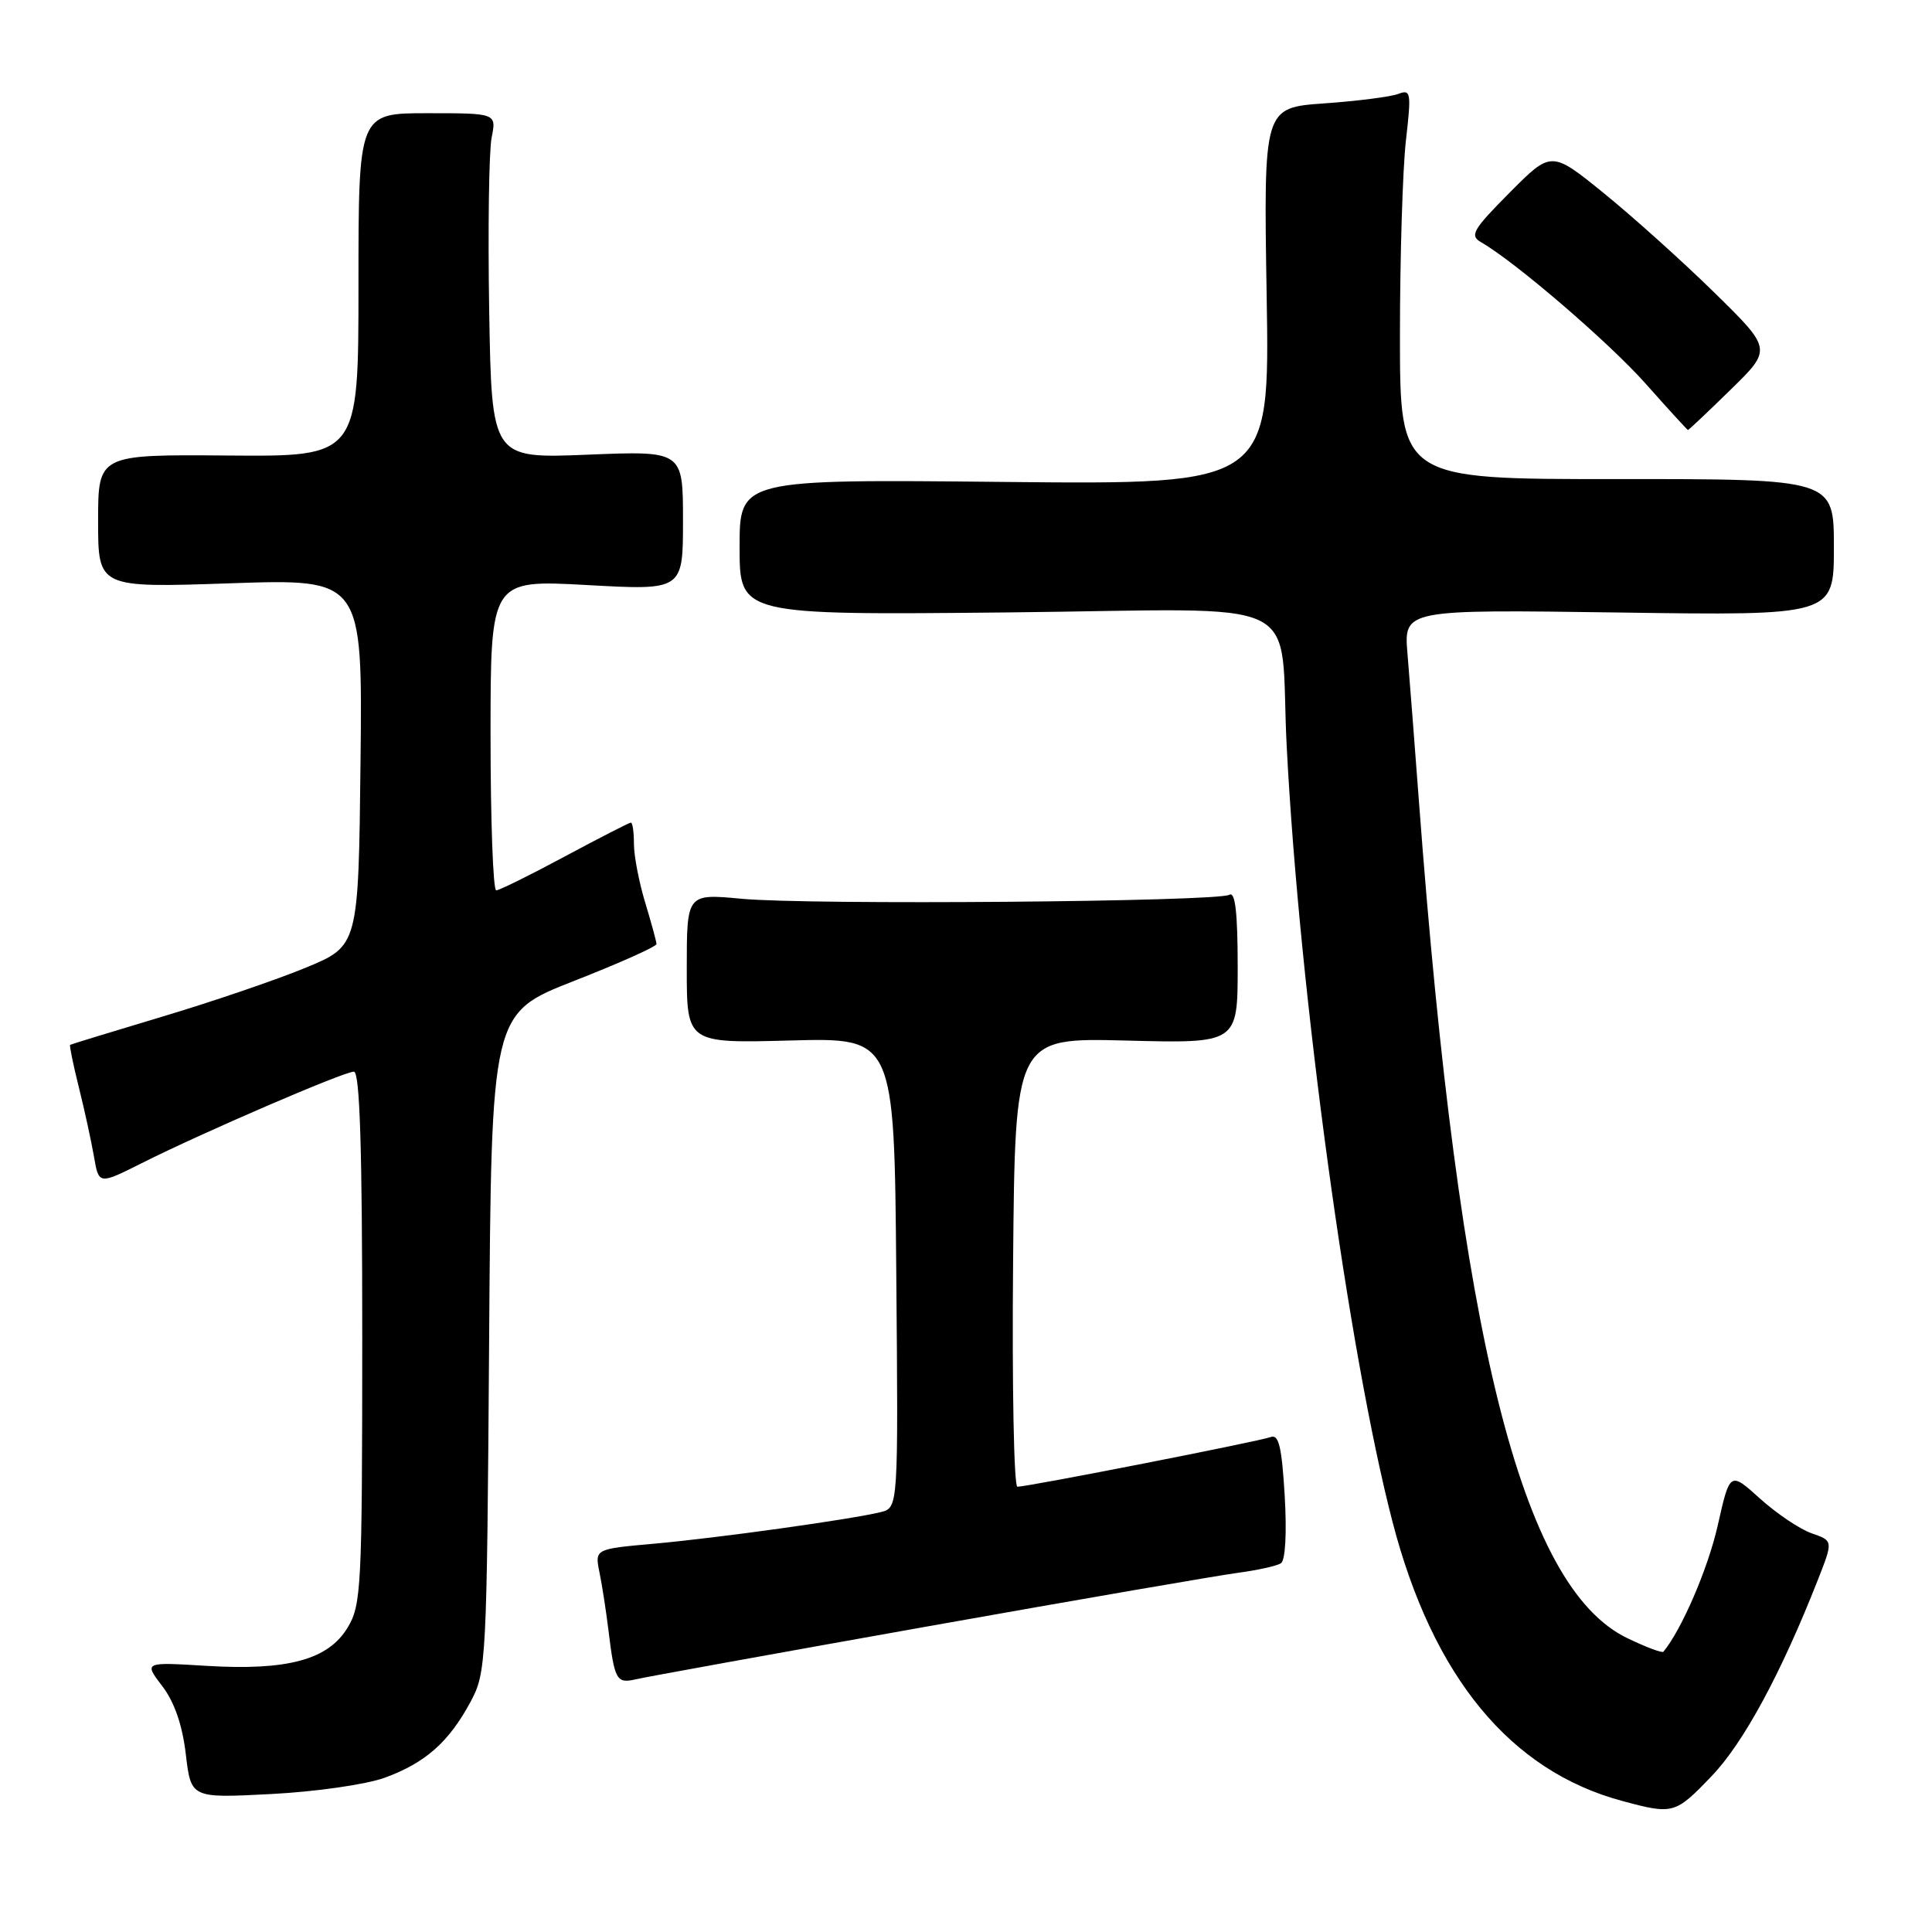 <?xml version="1.0" encoding="UTF-8" standalone="no"?>
<!DOCTYPE svg PUBLIC "-//W3C//DTD SVG 1.1//EN" "http://www.w3.org/Graphics/SVG/1.1/DTD/svg11.dtd" >
<svg xmlns="http://www.w3.org/2000/svg" xmlns:xlink="http://www.w3.org/1999/xlink" version="1.1" viewBox="0 0 256 256">
 <g >
 <path fill="currentColor"
d=" M 226.81 235.33 C 231.03 230.94 236.01 221.72 240.88 209.33 C 242.91 204.16 242.91 204.16 240.05 203.17 C 238.48 202.62 235.40 200.55 233.21 198.57 C 229.22 194.97 229.22 194.97 227.60 202.17 C 226.31 207.86 222.84 215.92 220.41 218.86 C 220.24 219.06 218.08 218.25 215.60 217.05 C 201.56 210.25 193.34 177.28 188.04 106.50 C 187.46 98.80 186.77 89.86 186.50 86.63 C 186.01 80.76 186.01 80.76 214.50 81.16 C 243.00 81.57 243.00 81.57 243.00 72.52 C 243.00 63.47 243.00 63.47 214.25 63.48 C 185.50 63.50 185.50 63.50 185.50 44.50 C 185.50 34.05 185.86 22.41 186.29 18.63 C 187.02 12.26 186.95 11.81 185.29 12.44 C 184.31 12.82 179.88 13.39 175.46 13.70 C 167.43 14.27 167.43 14.27 167.84 39.24 C 168.25 64.21 168.25 64.21 133.12 63.86 C 98.00 63.50 98.00 63.50 98.00 72.50 C 98.00 81.50 98.00 81.50 133.44 81.15 C 174.21 80.74 169.43 78.44 170.50 99.00 C 172.19 131.69 178.70 179.31 184.53 201.71 C 189.87 222.20 200.11 234.64 214.93 238.63 C 221.71 240.46 221.97 240.39 226.81 235.33 Z  M 50.97 235.56 C 56.35 233.60 59.47 230.85 62.35 225.50 C 64.44 221.61 64.51 220.33 64.81 177.88 C 65.11 134.27 65.11 134.27 76.06 129.98 C 82.08 127.62 87.00 125.42 86.99 125.09 C 86.98 124.77 86.31 122.29 85.49 119.59 C 84.67 116.89 84.00 113.40 84.00 111.84 C 84.00 110.28 83.82 109.00 83.60 109.00 C 83.38 109.00 79.44 111.02 74.85 113.48 C 70.26 115.95 66.16 117.97 65.75 117.98 C 65.34 117.99 65.00 108.73 65.00 97.41 C 65.00 76.82 65.00 76.82 77.75 77.52 C 90.50 78.23 90.50 78.23 90.50 68.98 C 90.50 59.73 90.50 59.73 77.82 60.25 C 65.15 60.76 65.15 60.76 64.82 41.13 C 64.64 30.33 64.79 20.04 65.14 18.25 C 65.79 15.00 65.79 15.00 56.64 15.00 C 47.50 15.00 47.50 15.00 47.50 37.75 C 47.50 60.50 47.50 60.50 30.25 60.36 C 13.00 60.22 13.00 60.22 13.00 69.05 C 13.00 77.89 13.00 77.89 30.52 77.29 C 48.04 76.69 48.04 76.69 47.77 101.02 C 47.50 125.34 47.50 125.34 40.50 128.23 C 36.65 129.82 28.10 132.74 21.50 134.71 C 14.90 136.69 9.41 138.37 9.29 138.45 C 9.18 138.52 9.69 141.04 10.44 144.04 C 11.19 147.04 12.09 151.18 12.45 153.24 C 13.09 156.98 13.09 156.98 18.79 154.12 C 26.80 150.09 45.56 142.00 46.89 142.00 C 47.68 142.00 48.00 152.10 48.00 177.25 C 47.99 210.44 47.88 212.69 46.04 215.70 C 43.46 219.94 38.05 221.39 27.29 220.73 C 19.07 220.23 19.07 220.23 21.50 223.42 C 23.11 225.52 24.17 228.59 24.62 232.44 C 25.31 238.27 25.31 238.27 35.90 237.72 C 41.79 237.42 48.49 236.46 50.97 235.56 Z  M 122.95 215.50 C 143.00 211.93 161.51 208.74 164.07 208.40 C 166.64 208.06 169.19 207.49 169.73 207.14 C 170.32 206.76 170.52 203.14 170.23 198.19 C 169.84 191.68 169.44 190.00 168.36 190.42 C 166.88 190.98 136.22 197.00 134.81 197.00 C 134.35 197.00 134.09 183.61 134.24 167.25 C 134.50 137.50 134.50 137.50 149.25 137.88 C 164.00 138.26 164.00 138.26 164.00 128.07 C 164.00 120.94 163.67 118.09 162.90 118.56 C 161.39 119.49 107.19 119.94 98.25 119.09 C 91.00 118.41 91.00 118.41 91.00 128.32 C 91.00 138.24 91.00 138.24 104.75 137.87 C 118.50 137.50 118.50 137.50 118.76 168.64 C 119.03 199.78 119.03 199.78 116.71 200.36 C 112.90 201.31 95.06 203.80 86.65 204.55 C 78.80 205.25 78.80 205.25 79.44 208.38 C 79.79 210.09 80.32 213.53 80.62 216.00 C 81.43 222.63 81.69 223.11 84.23 222.52 C 85.48 222.22 102.90 219.07 122.95 215.50 Z  M 229.32 51.63 C 234.81 46.27 234.81 46.27 227.16 38.77 C 222.95 34.64 216.36 28.72 212.53 25.61 C 205.56 19.96 205.56 19.96 200.03 25.53 C 195.17 30.42 194.71 31.21 196.24 32.09 C 200.76 34.68 213.14 45.32 218.04 50.82 C 221.04 54.20 223.57 56.96 223.66 56.98 C 223.75 56.99 226.30 54.59 229.32 51.63 Z "/>
</g>
</svg>